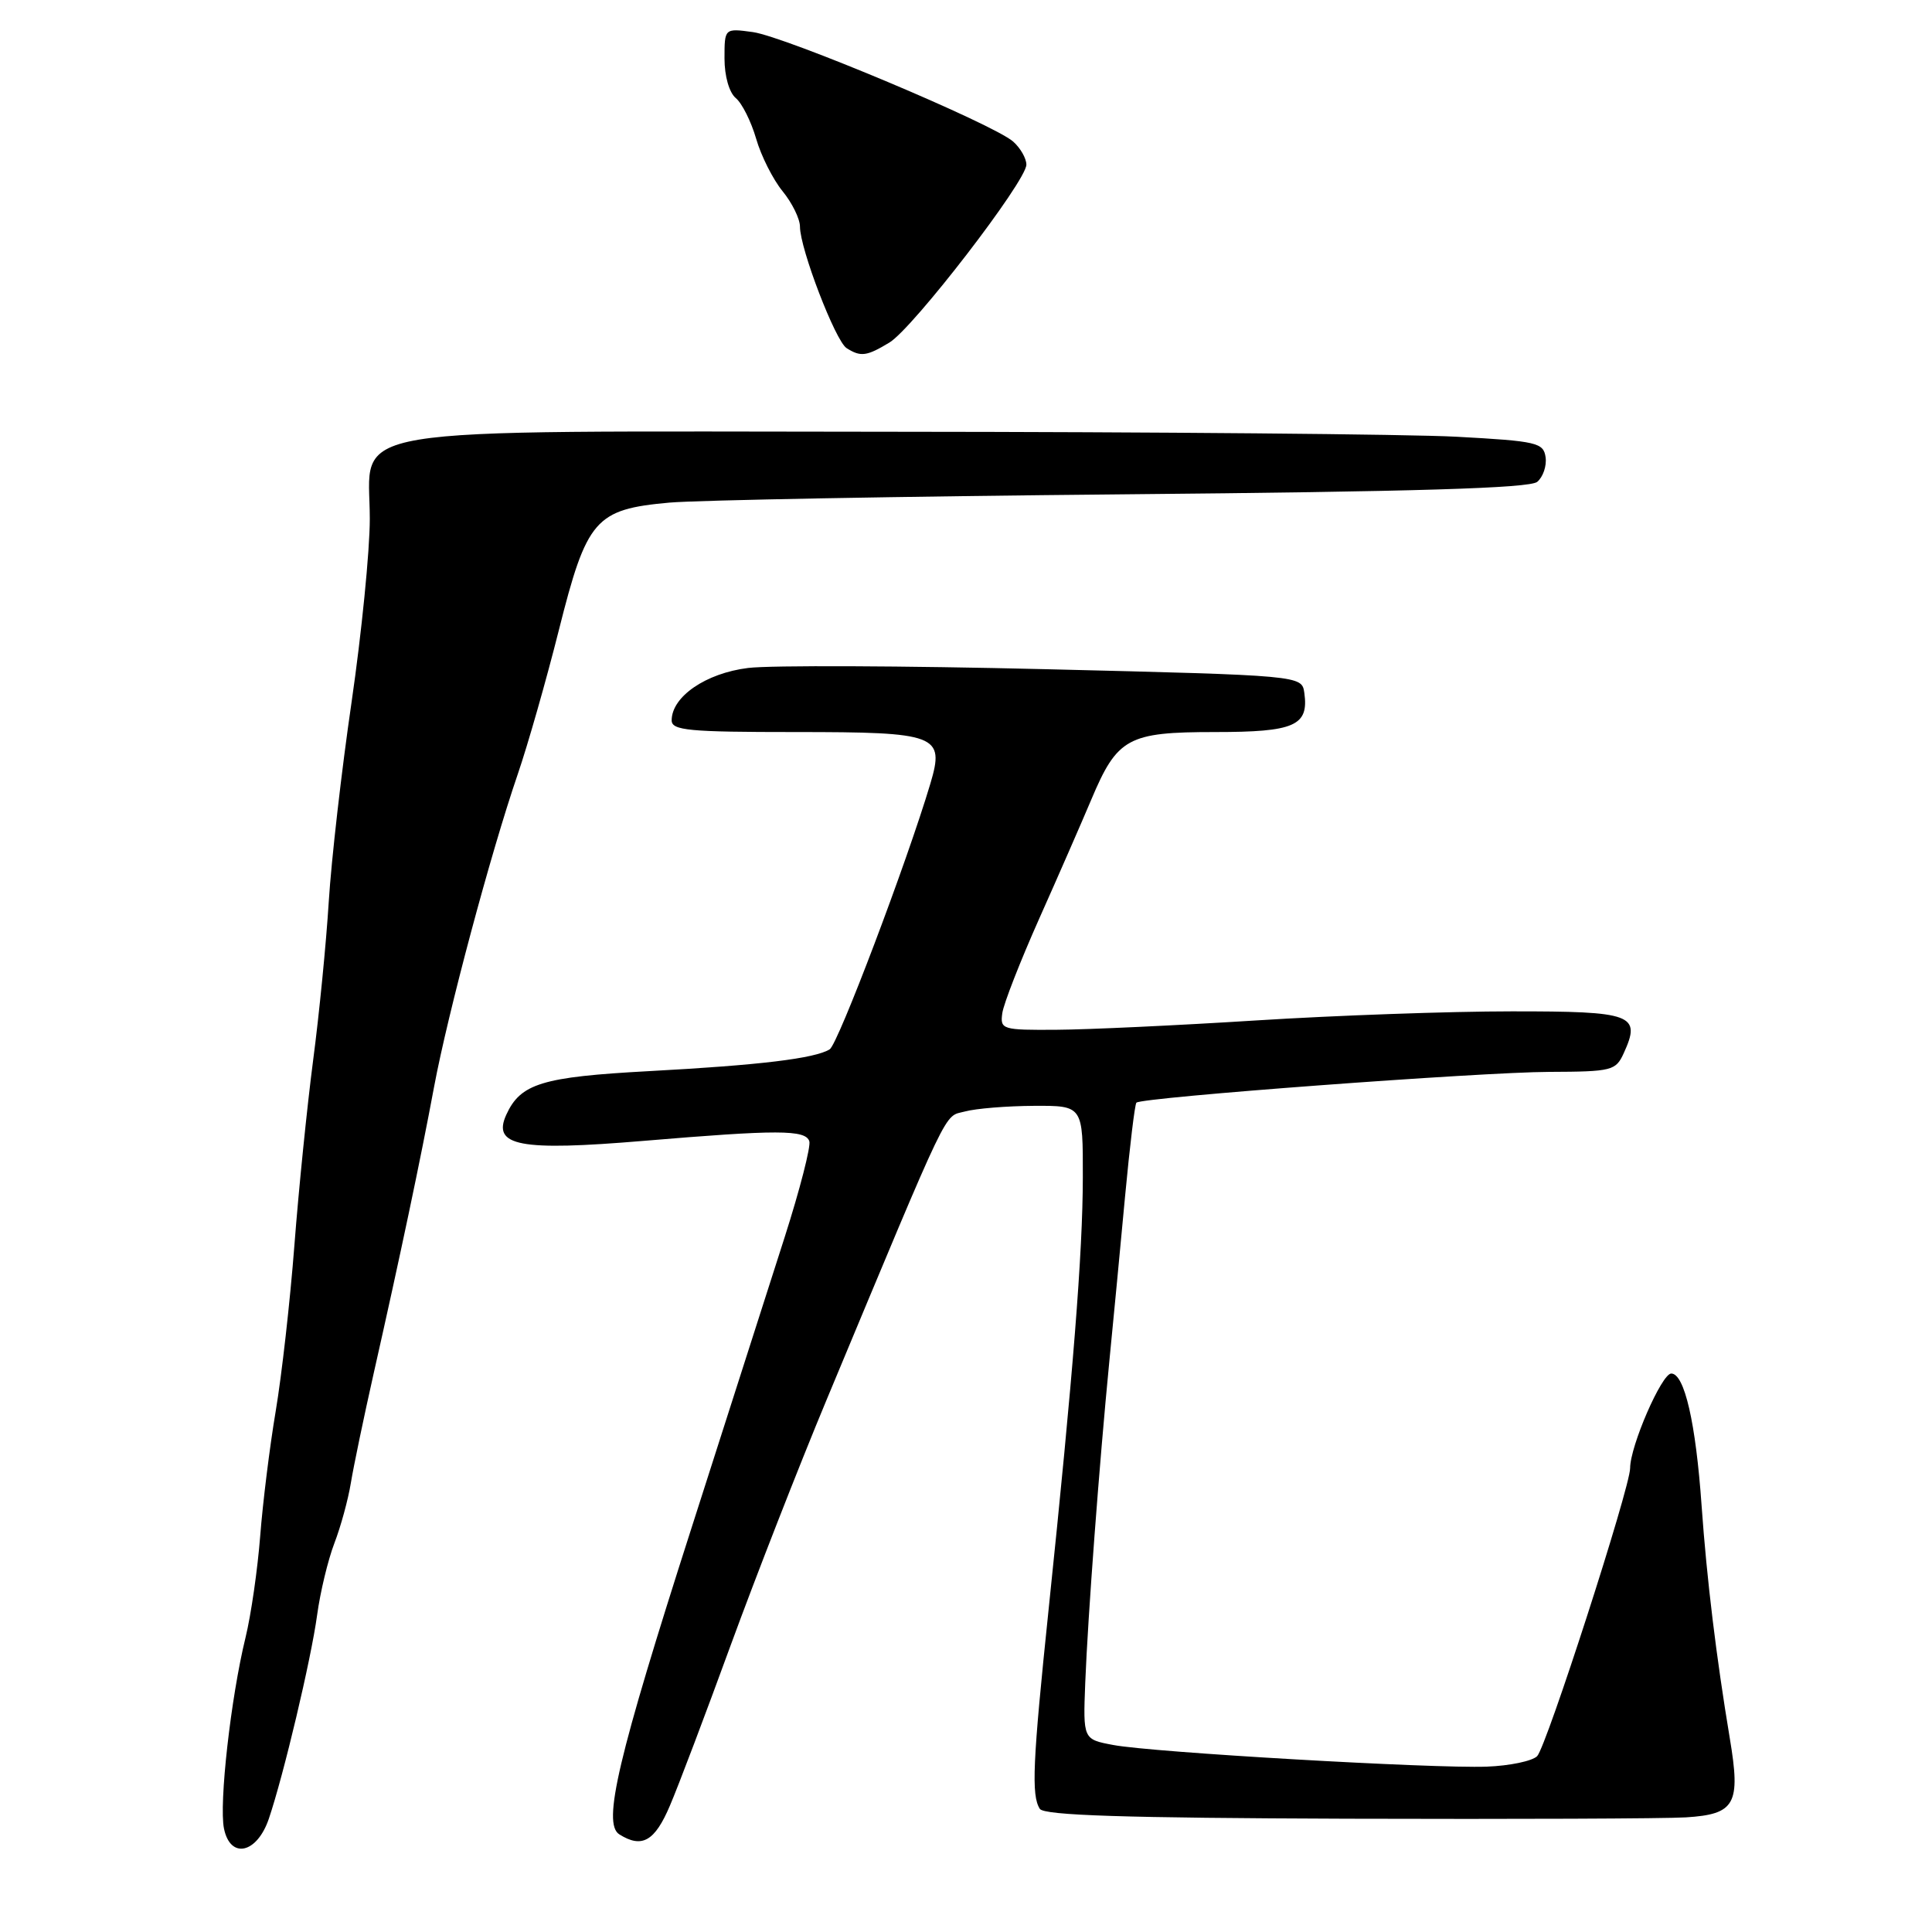 <?xml version="1.0" encoding="UTF-8" standalone="no"?>
<!DOCTYPE svg PUBLIC "-//W3C//DTD SVG 1.1//EN" "http://www.w3.org/Graphics/SVG/1.1/DTD/svg11.dtd" >
<svg xmlns="http://www.w3.org/2000/svg" xmlns:xlink="http://www.w3.org/1999/xlink" version="1.1" viewBox="0 0 256 256">
 <g >
 <path fill="currentColor"
d=" M 35.62 241.00 C 37.58 235.22 41.22 219.88 42.02 214.00 C 42.43 210.97 43.46 206.70 44.30 204.50 C 45.15 202.30 46.13 198.70 46.49 196.50 C 46.85 194.30 48.21 187.78 49.51 182.00 C 53.01 166.51 55.74 153.58 57.52 144.00 C 59.34 134.28 65.01 113.07 68.60 102.60 C 69.94 98.69 72.39 90.10 74.05 83.50 C 77.75 68.78 78.87 67.49 88.68 66.60 C 92.43 66.27 119.52 65.77 148.89 65.50 C 187.55 65.15 202.67 64.69 203.69 63.85 C 204.46 63.20 204.96 61.74 204.80 60.59 C 204.52 58.65 203.66 58.45 193.00 57.87 C 186.68 57.53 153.09 57.23 118.37 57.21 C 43.22 57.16 49.00 56.20 49.00 68.74 C 49.00 73.01 47.91 83.92 46.59 93.00 C 45.26 102.08 43.90 114.00 43.56 119.50 C 43.22 125.00 42.29 134.45 41.49 140.50 C 40.70 146.55 39.58 157.57 39.01 165.00 C 38.44 172.43 37.32 182.32 36.53 187.00 C 35.74 191.68 34.82 199.10 34.48 203.50 C 34.14 207.90 33.27 213.97 32.53 217.00 C 30.59 224.92 29.00 239.03 29.68 242.30 C 30.52 246.39 34.05 245.61 35.62 241.00 Z  M 88.77 239.25 C 89.89 236.64 93.51 227.07 96.82 218.00 C 100.14 208.93 105.85 194.30 109.52 185.50 C 126.17 145.59 125.00 148.04 127.85 147.28 C 129.31 146.88 133.43 146.55 137.00 146.53 C 143.50 146.50 143.50 146.50 143.48 156.00 C 143.47 165.99 142.19 182.13 138.95 213.22 C 136.83 233.58 136.64 237.88 137.78 239.68 C 138.33 240.55 149.03 240.89 178.51 240.99 C 200.51 241.06 220.70 240.98 223.39 240.81 C 229.93 240.40 230.67 239.07 229.21 230.35 C 227.42 219.62 226.16 209.28 225.47 199.50 C 224.70 188.52 223.20 182.00 221.45 182.00 C 220.18 182.00 216.00 191.61 216.00 194.54 C 216.00 197.09 204.91 231.45 203.68 232.70 C 203.03 233.35 200.03 233.98 197.00 234.09 C 189.81 234.35 152.65 232.20 147.51 231.22 C 143.51 230.47 143.51 230.47 143.80 222.98 C 144.15 214.12 145.66 194.03 147.00 180.30 C 147.53 174.91 148.47 165.10 149.08 158.50 C 149.70 151.90 150.37 146.32 150.58 146.11 C 151.24 145.41 196.19 142.06 205.27 142.03 C 213.58 142.00 214.10 141.87 215.15 139.56 C 217.50 134.42 216.38 134.00 200.28 134.01 C 192.15 134.01 176.95 134.55 166.50 135.21 C 156.05 135.87 144.12 136.43 140.00 136.45 C 132.79 136.50 132.51 136.41 132.81 134.25 C 132.98 133.01 135.18 127.39 137.69 121.75 C 140.21 116.11 143.30 109.03 144.58 106.00 C 148.05 97.76 149.43 97.00 160.99 97.00 C 171.54 97.00 173.44 96.17 172.83 91.81 C 172.50 89.50 172.50 89.50 138.50 88.67 C 119.80 88.22 102.08 88.14 99.12 88.51 C 93.53 89.20 89.00 92.31 89.00 95.45 C 89.00 96.79 91.27 97.00 105.38 97.00 C 124.23 97.00 125.20 97.37 123.28 103.83 C 120.17 114.26 111.04 138.36 109.94 139.04 C 107.96 140.26 100.68 141.14 86.00 141.93 C 71.81 142.70 68.97 143.57 67.08 147.72 C 65.20 151.86 68.86 152.55 85.29 151.17 C 103.04 149.68 106.73 149.68 107.24 151.22 C 107.46 151.89 105.99 157.63 103.96 163.97 C 101.93 170.31 96.38 187.65 91.62 202.49 C 81.85 232.94 79.80 241.63 82.06 243.06 C 85.06 244.95 86.76 243.99 88.77 239.25 Z  M 117.85 45.39 C 120.99 43.49 136.00 24.00 136.00 21.82 C 136.00 20.99 135.21 19.61 134.25 18.76 C 131.63 16.44 104.06 4.85 99.75 4.25 C 96.00 3.74 96.00 3.74 96.00 7.75 C 96.00 10.08 96.62 12.27 97.50 13.00 C 98.32 13.68 99.53 16.10 100.19 18.37 C 100.84 20.64 102.42 23.77 103.69 25.33 C 104.96 26.88 106.00 29.00 106.00 30.03 C 106.00 32.95 110.70 45.19 112.18 46.13 C 114.05 47.32 114.84 47.21 117.85 45.39 Z "/>
</g>
</svg>